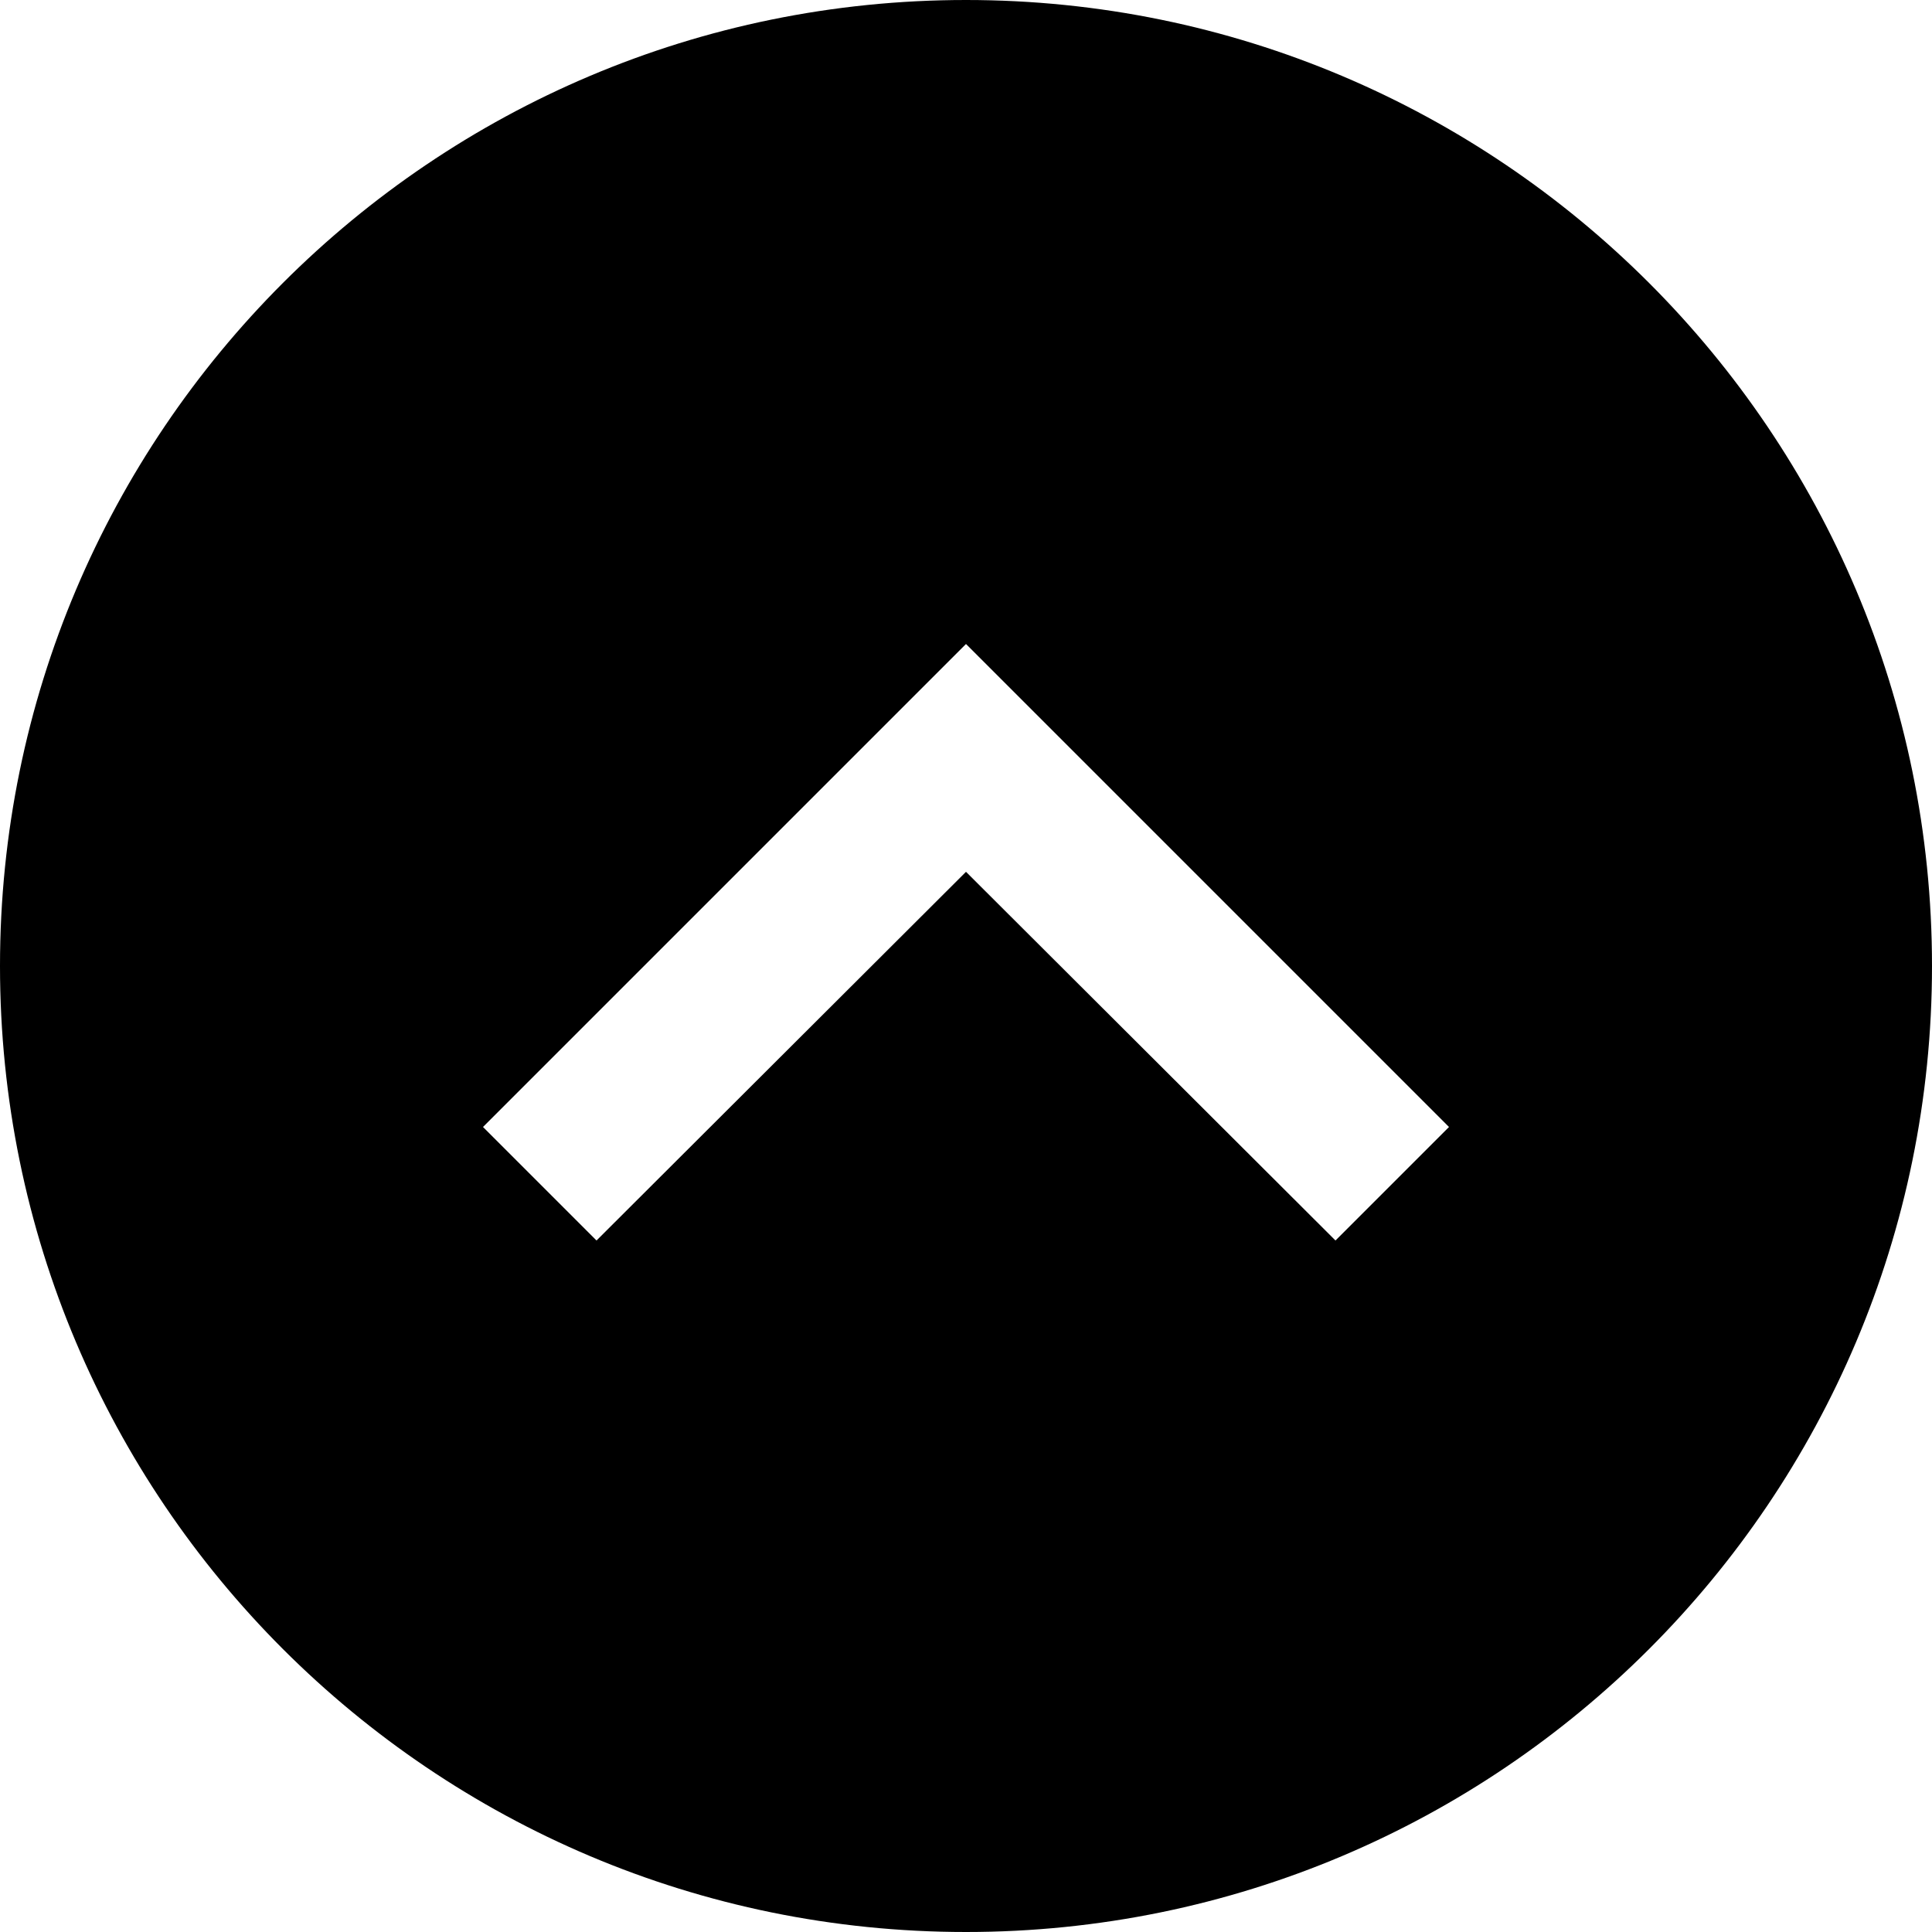 <svg xmlns="http://www.w3.org/2000/svg" viewBox="0 0 1024 1024" width="24" height="24"><path d="M0 512c0 282.77 229.23 512 512 512s512-229.23 512-512S794.77 0 512 0 0 229.23 0 512zm256 85.333l256-256 256 256-60.16 60.16L512 462.08 316.16 657.493z"/></svg>